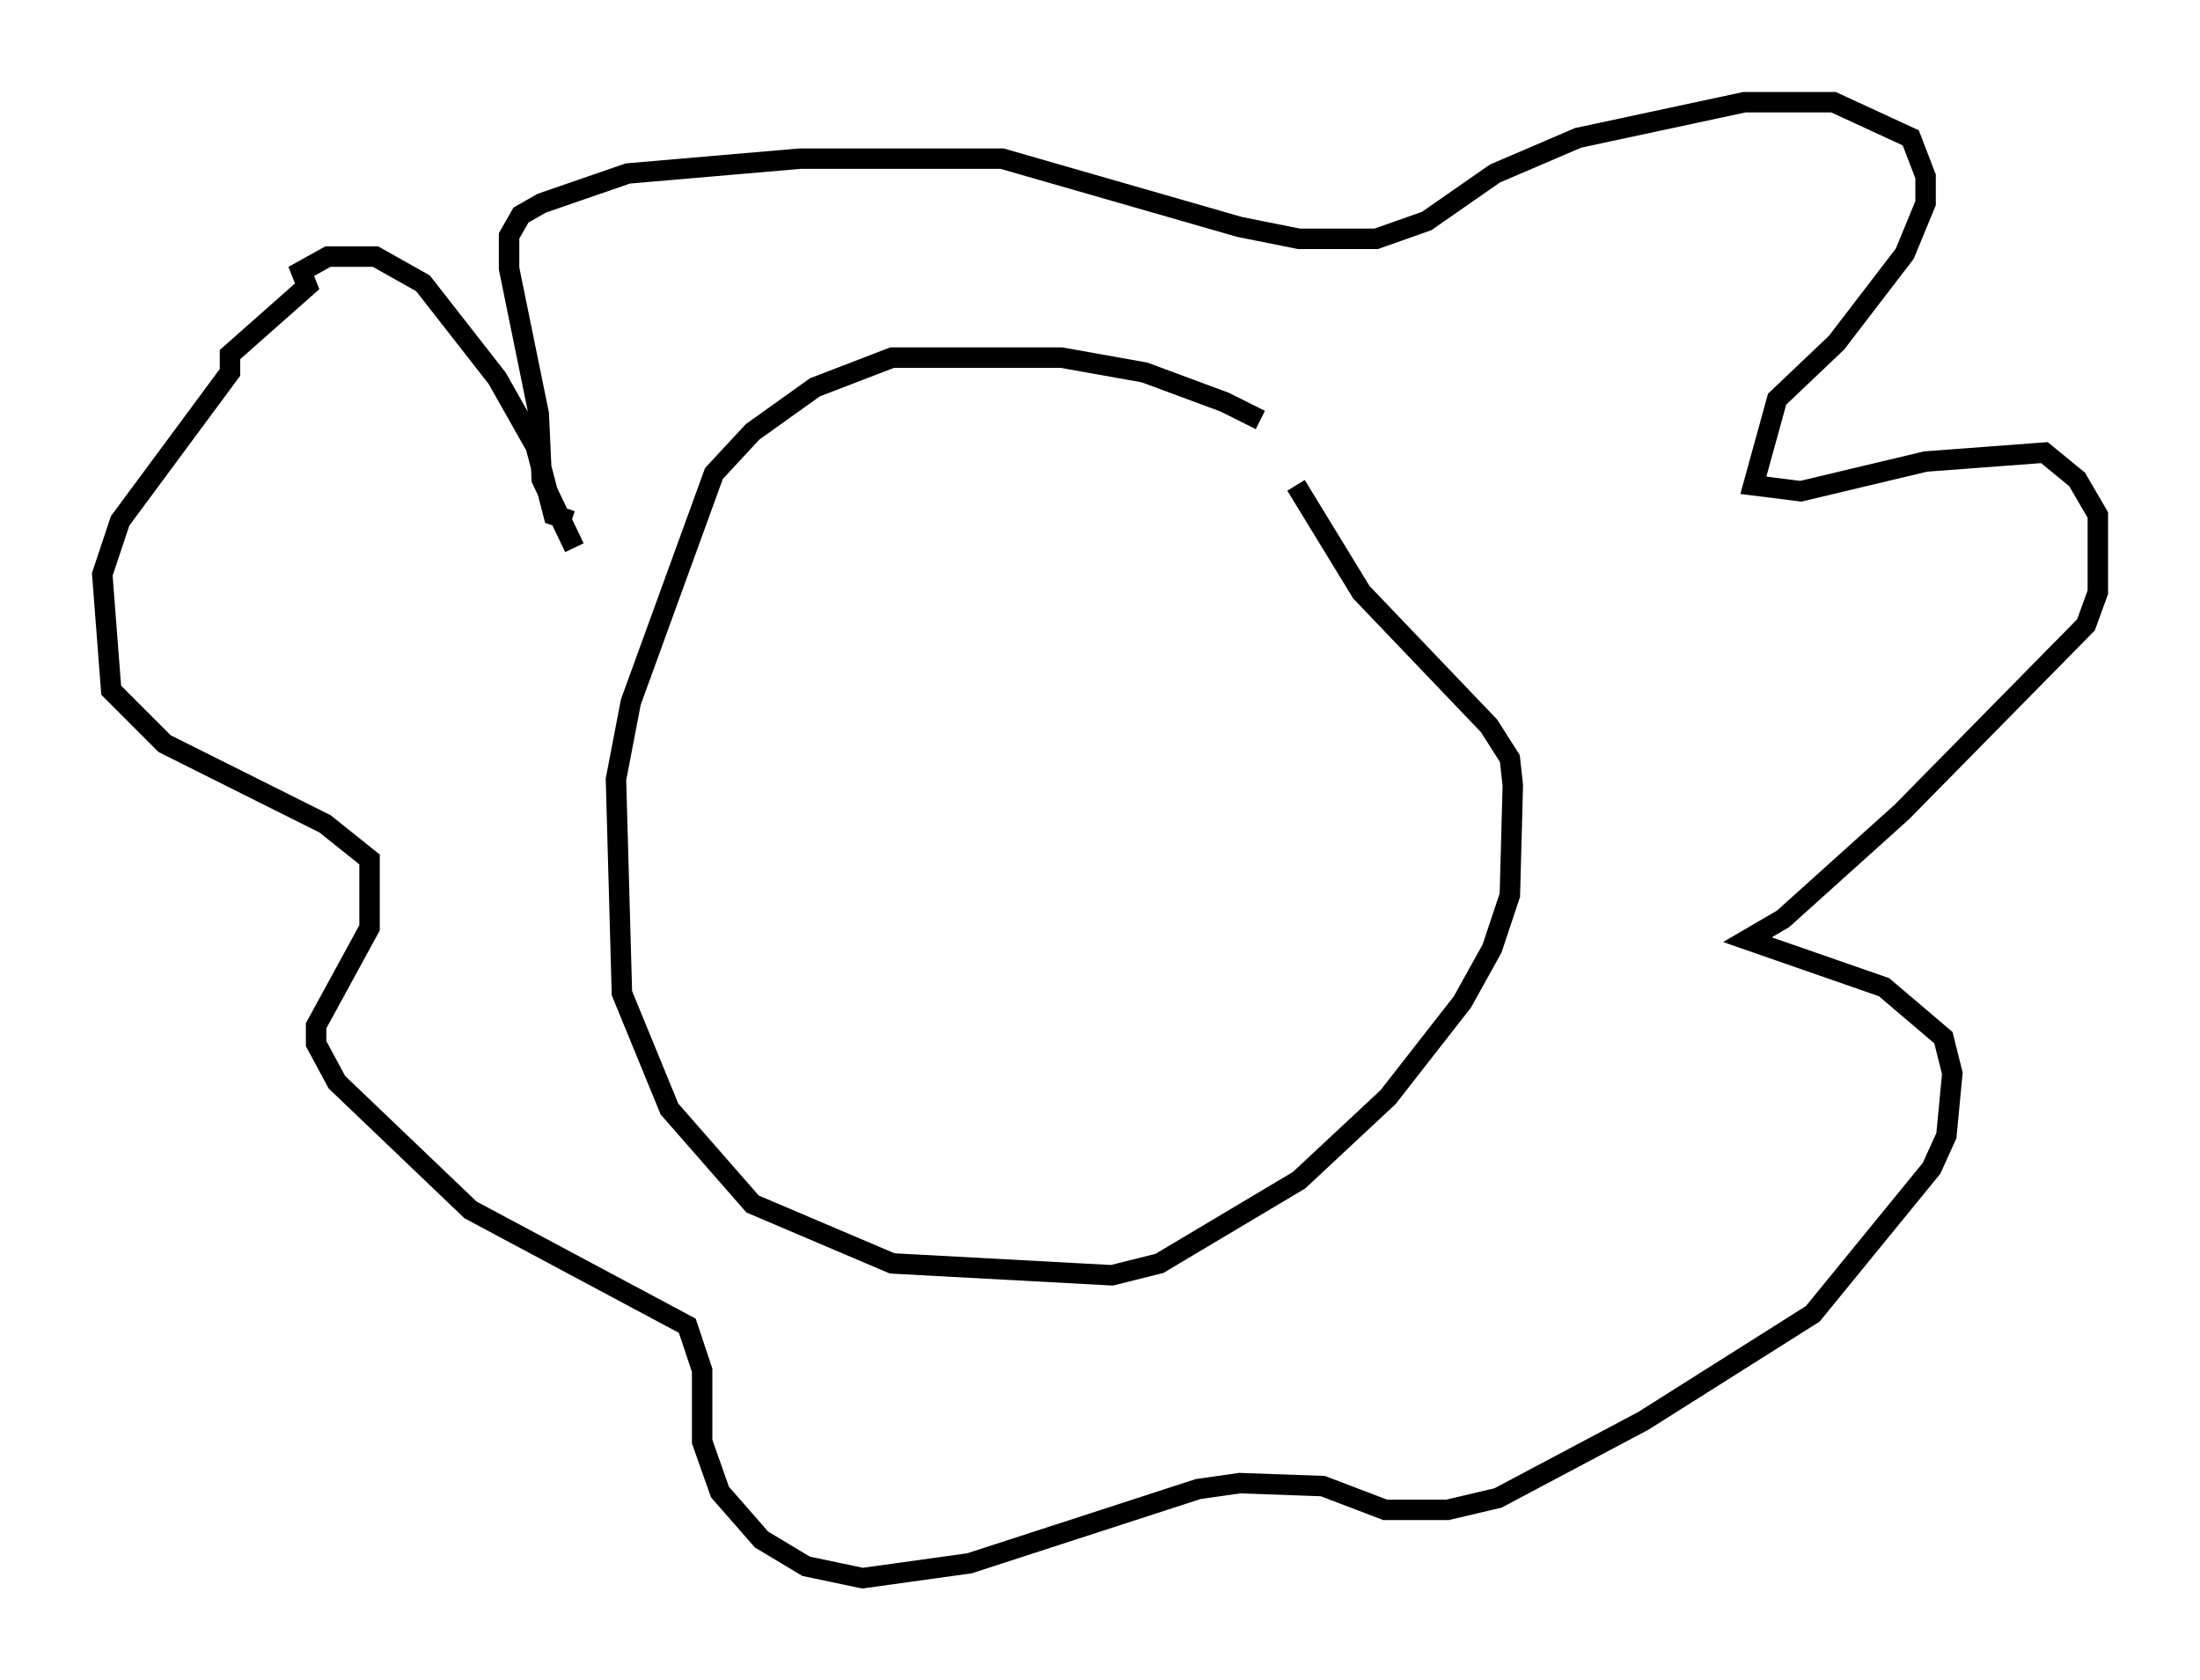<?xml version="1.0" encoding="utf-8" ?>
<svg baseProfile="full" height="82.19" version="1.1" width="107.609" xmlns="http://www.w3.org/2000/svg" xmlns:ev="http://www.w3.org/2001/xml-events" xmlns:xlink="http://www.w3.org/1999/xlink"><defs /><rect fill="white" height="82.19" width="107.609" x="0" y="0" /><path d="M62.81, 22.285 m-1.162, -1.743 l-1.743, -0.872 -3.922, -1.453 l-4.067, -0.726 -8.279, 0.0 l-3.777, 1.453 -3.05, 2.179 l-1.888, 2.034 -4.067, 11.184 l-0.726, 3.777 0.291, 10.458 l2.324, 5.665 4.067, 4.648 l6.827, 2.905 10.749, 0.581 l2.324, -0.581 6.827, -4.067 l4.358, -4.067 3.631, -4.648 l1.453, -2.615 0.872, -2.615 l0.145, -5.374 -0.145, -1.307 l-1.017, -1.598 -6.246, -6.536 l-3.196, -5.229 m-35.296, 3.05 l-1.598, -3.341 -0.145, -3.196 l-1.453, -7.117 0.0, -1.598 l0.581, -1.017 1.017, -0.581 l4.212, -1.453 8.425, -0.726 l9.877, 0.0 11.62, 3.341 l2.905, 0.581 3.777, 0.0 l2.469, -0.872 3.341, -2.324 l4.067, -1.743 8.134, -1.743 l4.358, 0.0 3.777, 1.743 l0.726, 1.888 0.0, 1.307 l-1.017, 2.469 -3.341, 4.358 l-2.905, 2.76 -1.162, 4.212 l2.324, 0.291 6.101, -1.453 l5.81, -0.436 1.598, 1.307 l1.017, 1.743 0.0, 3.777 l-0.581, 1.598 -9.006, 9.151 l-5.81, 5.229 -1.743, 1.017 l6.682, 2.324 2.905, 2.469 l0.436, 1.743 -0.291, 3.05 l-0.726, 1.598 -5.81, 7.117 l-8.279, 5.229 -7.117, 3.777 l-2.469, 0.581 -3.05, 0.0 l-3.05, -1.162 -4.067, -0.145 l-2.034, 0.291 -11.184, 3.631 l-5.229, 0.726 -2.76, -0.581 l-2.179, -1.307 -2.034, -2.324 l-0.872, -2.469 0.0, -3.486 l-0.726, -2.179 -10.603, -5.665 l-6.536, -6.246 -1.017, -1.888 l0.0, -0.872 2.615, -4.793 l0.0, -3.341 -2.179, -1.743 l-7.844, -3.922 -2.615, -2.615 l-0.436, -5.665 0.872, -2.615 l5.374, -7.263 0.0, -0.872 l3.777, -3.341 -0.291, -0.726 l1.307, -0.726 2.324, 0.0 l2.324, 1.307 3.631, 4.648 l1.888, 3.341 0.872, 3.341 l0.872, 0.291 " fill="none" stroke="black" stroke-width="1" /></svg>